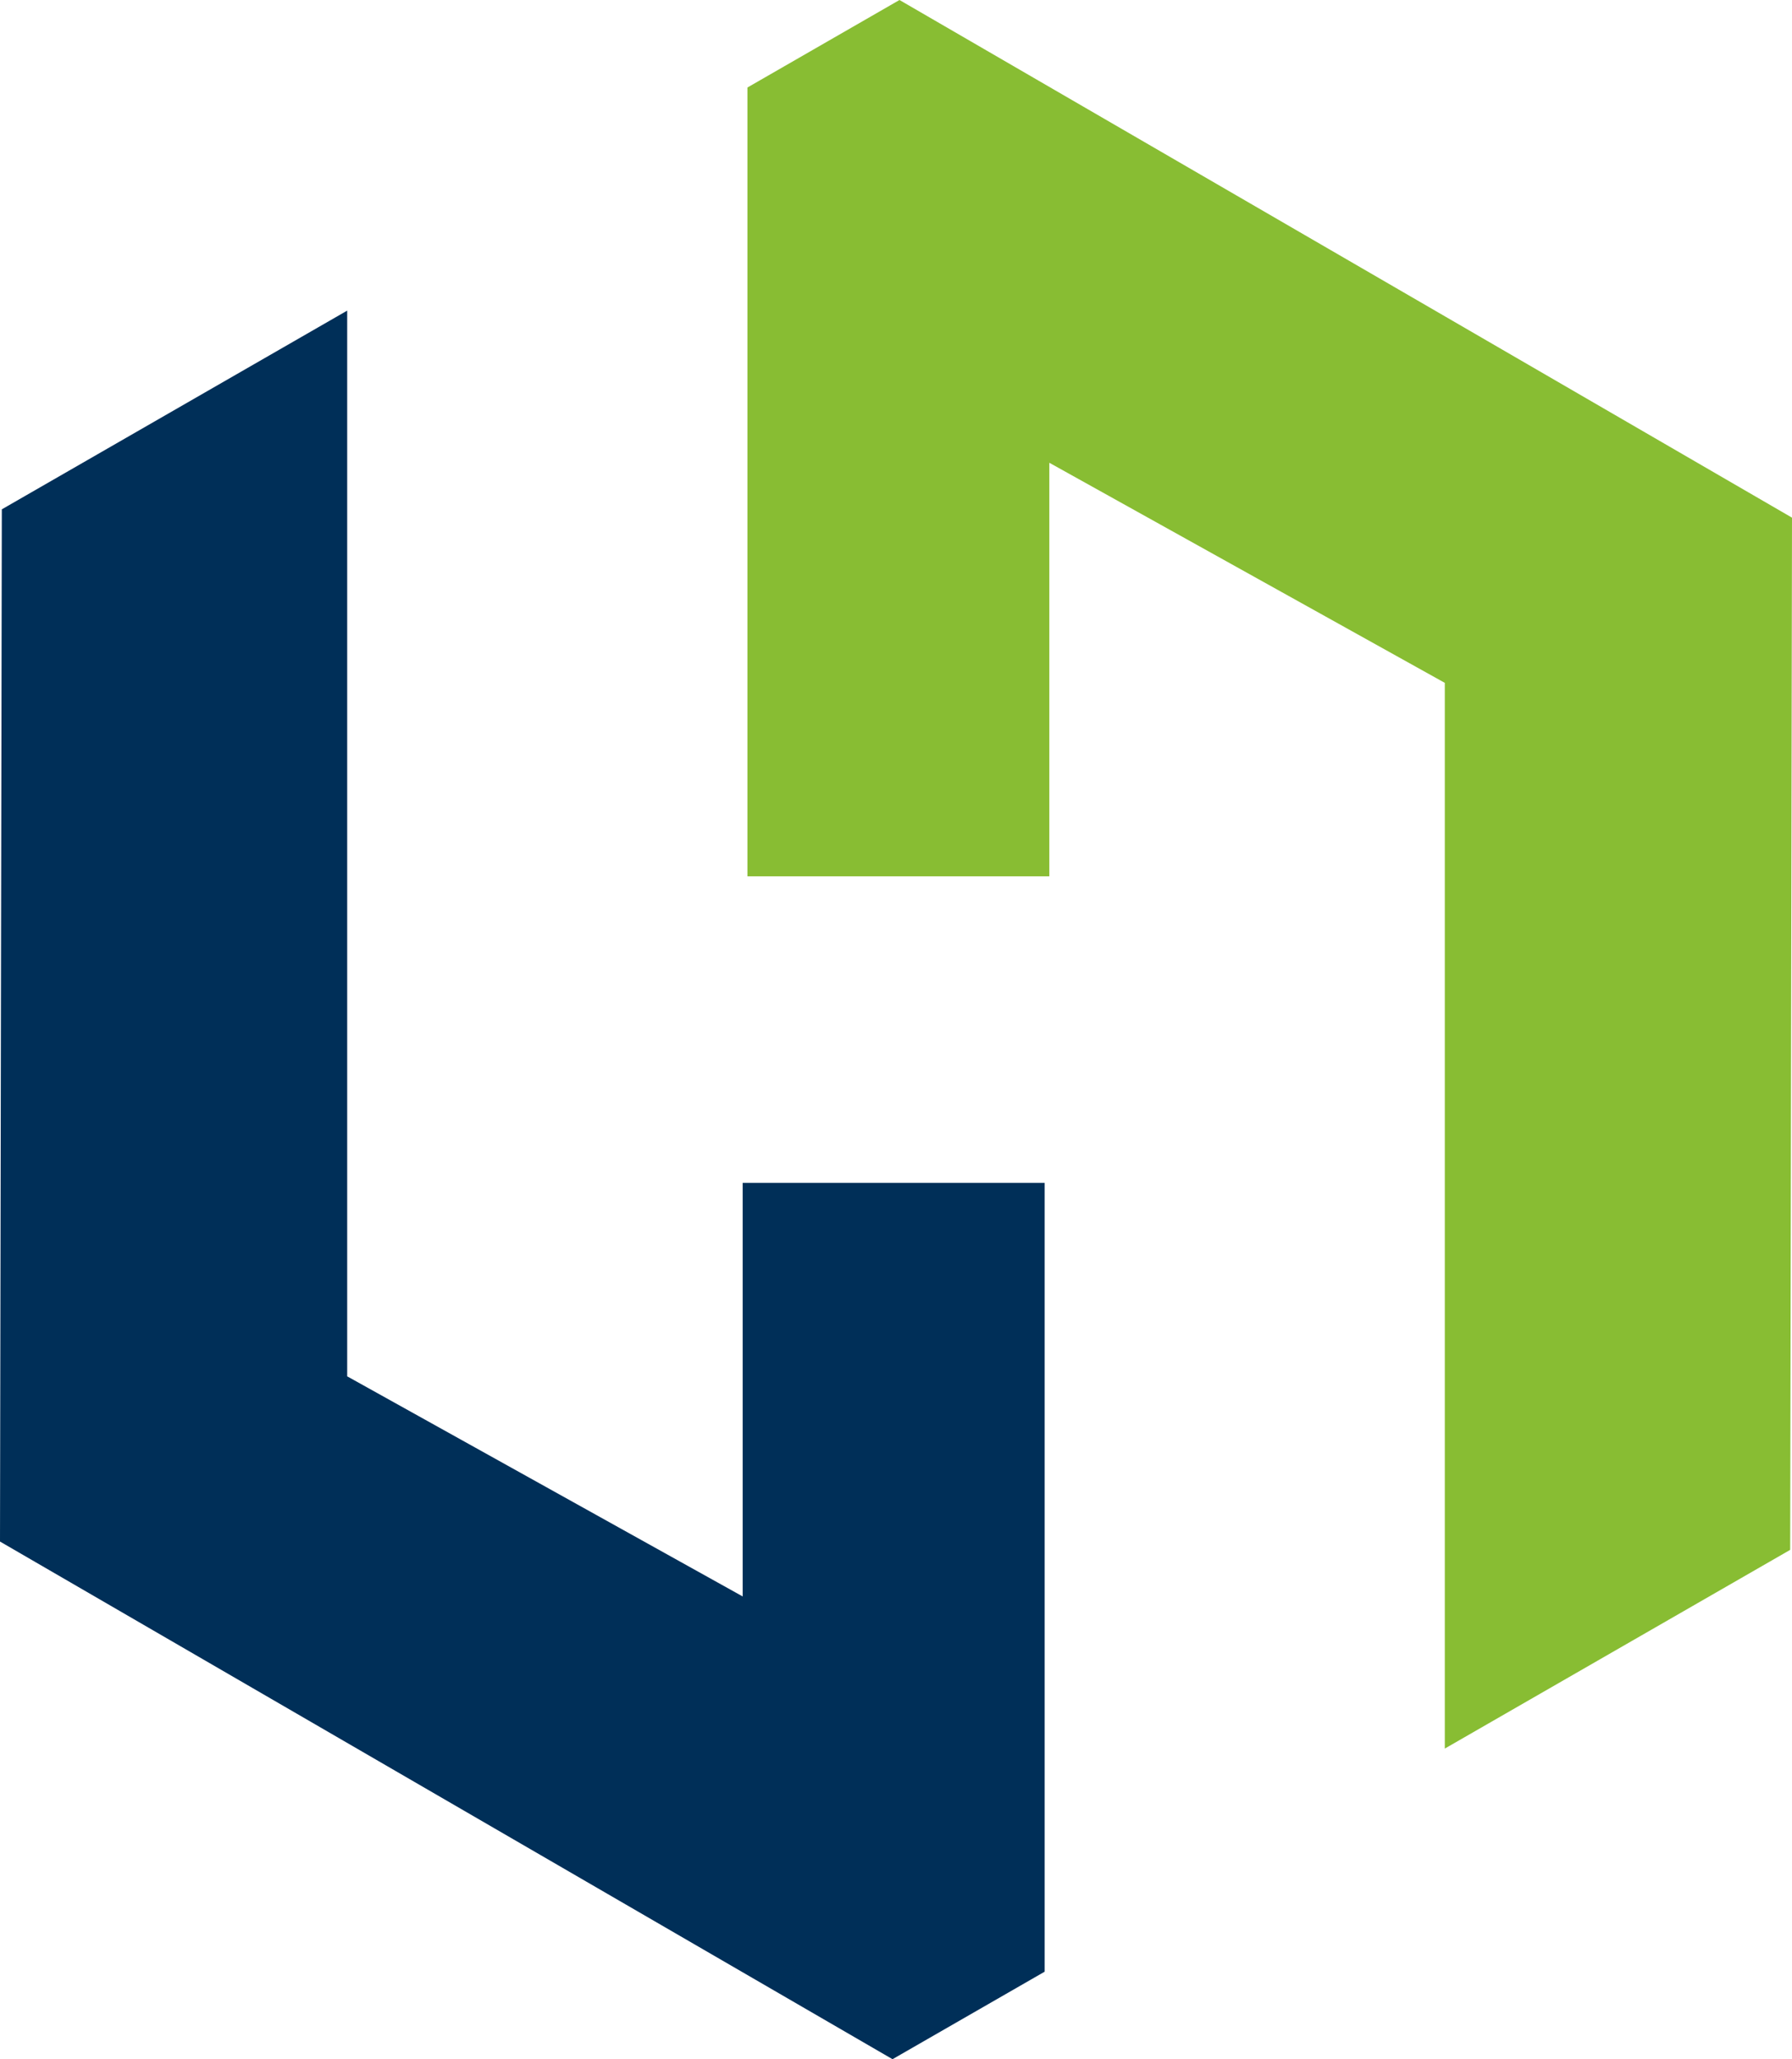 <?xml version="1.0" encoding="UTF-8"?>
<svg id="Livello_1" data-name="Livello 1" xmlns="http://www.w3.org/2000/svg" viewBox="0 0 226.38 260">
  <defs>
    <style>
      .cls-1 {
        fill: #002f58;
      }

      .cls-2 {
        fill: #88bd33;
      }
    </style>
  </defs>
  <polygon class="cls-1" points="131.97 149.35 93.82 149.35 93.82 201.57 43.86 173.78 43.86 39.22 .23 64.31 0 194.64 112.75 260 131.97 248.95 131.97 149.35"/>
  <polygon class="cls-2" points="94.42 110.65 132.56 110.65 132.56 58.43 182.52 86.22 182.52 220.78 226.15 195.69 226.38 65.36 113.63 0 94.42 11.05 94.42 110.65"/>
</svg>